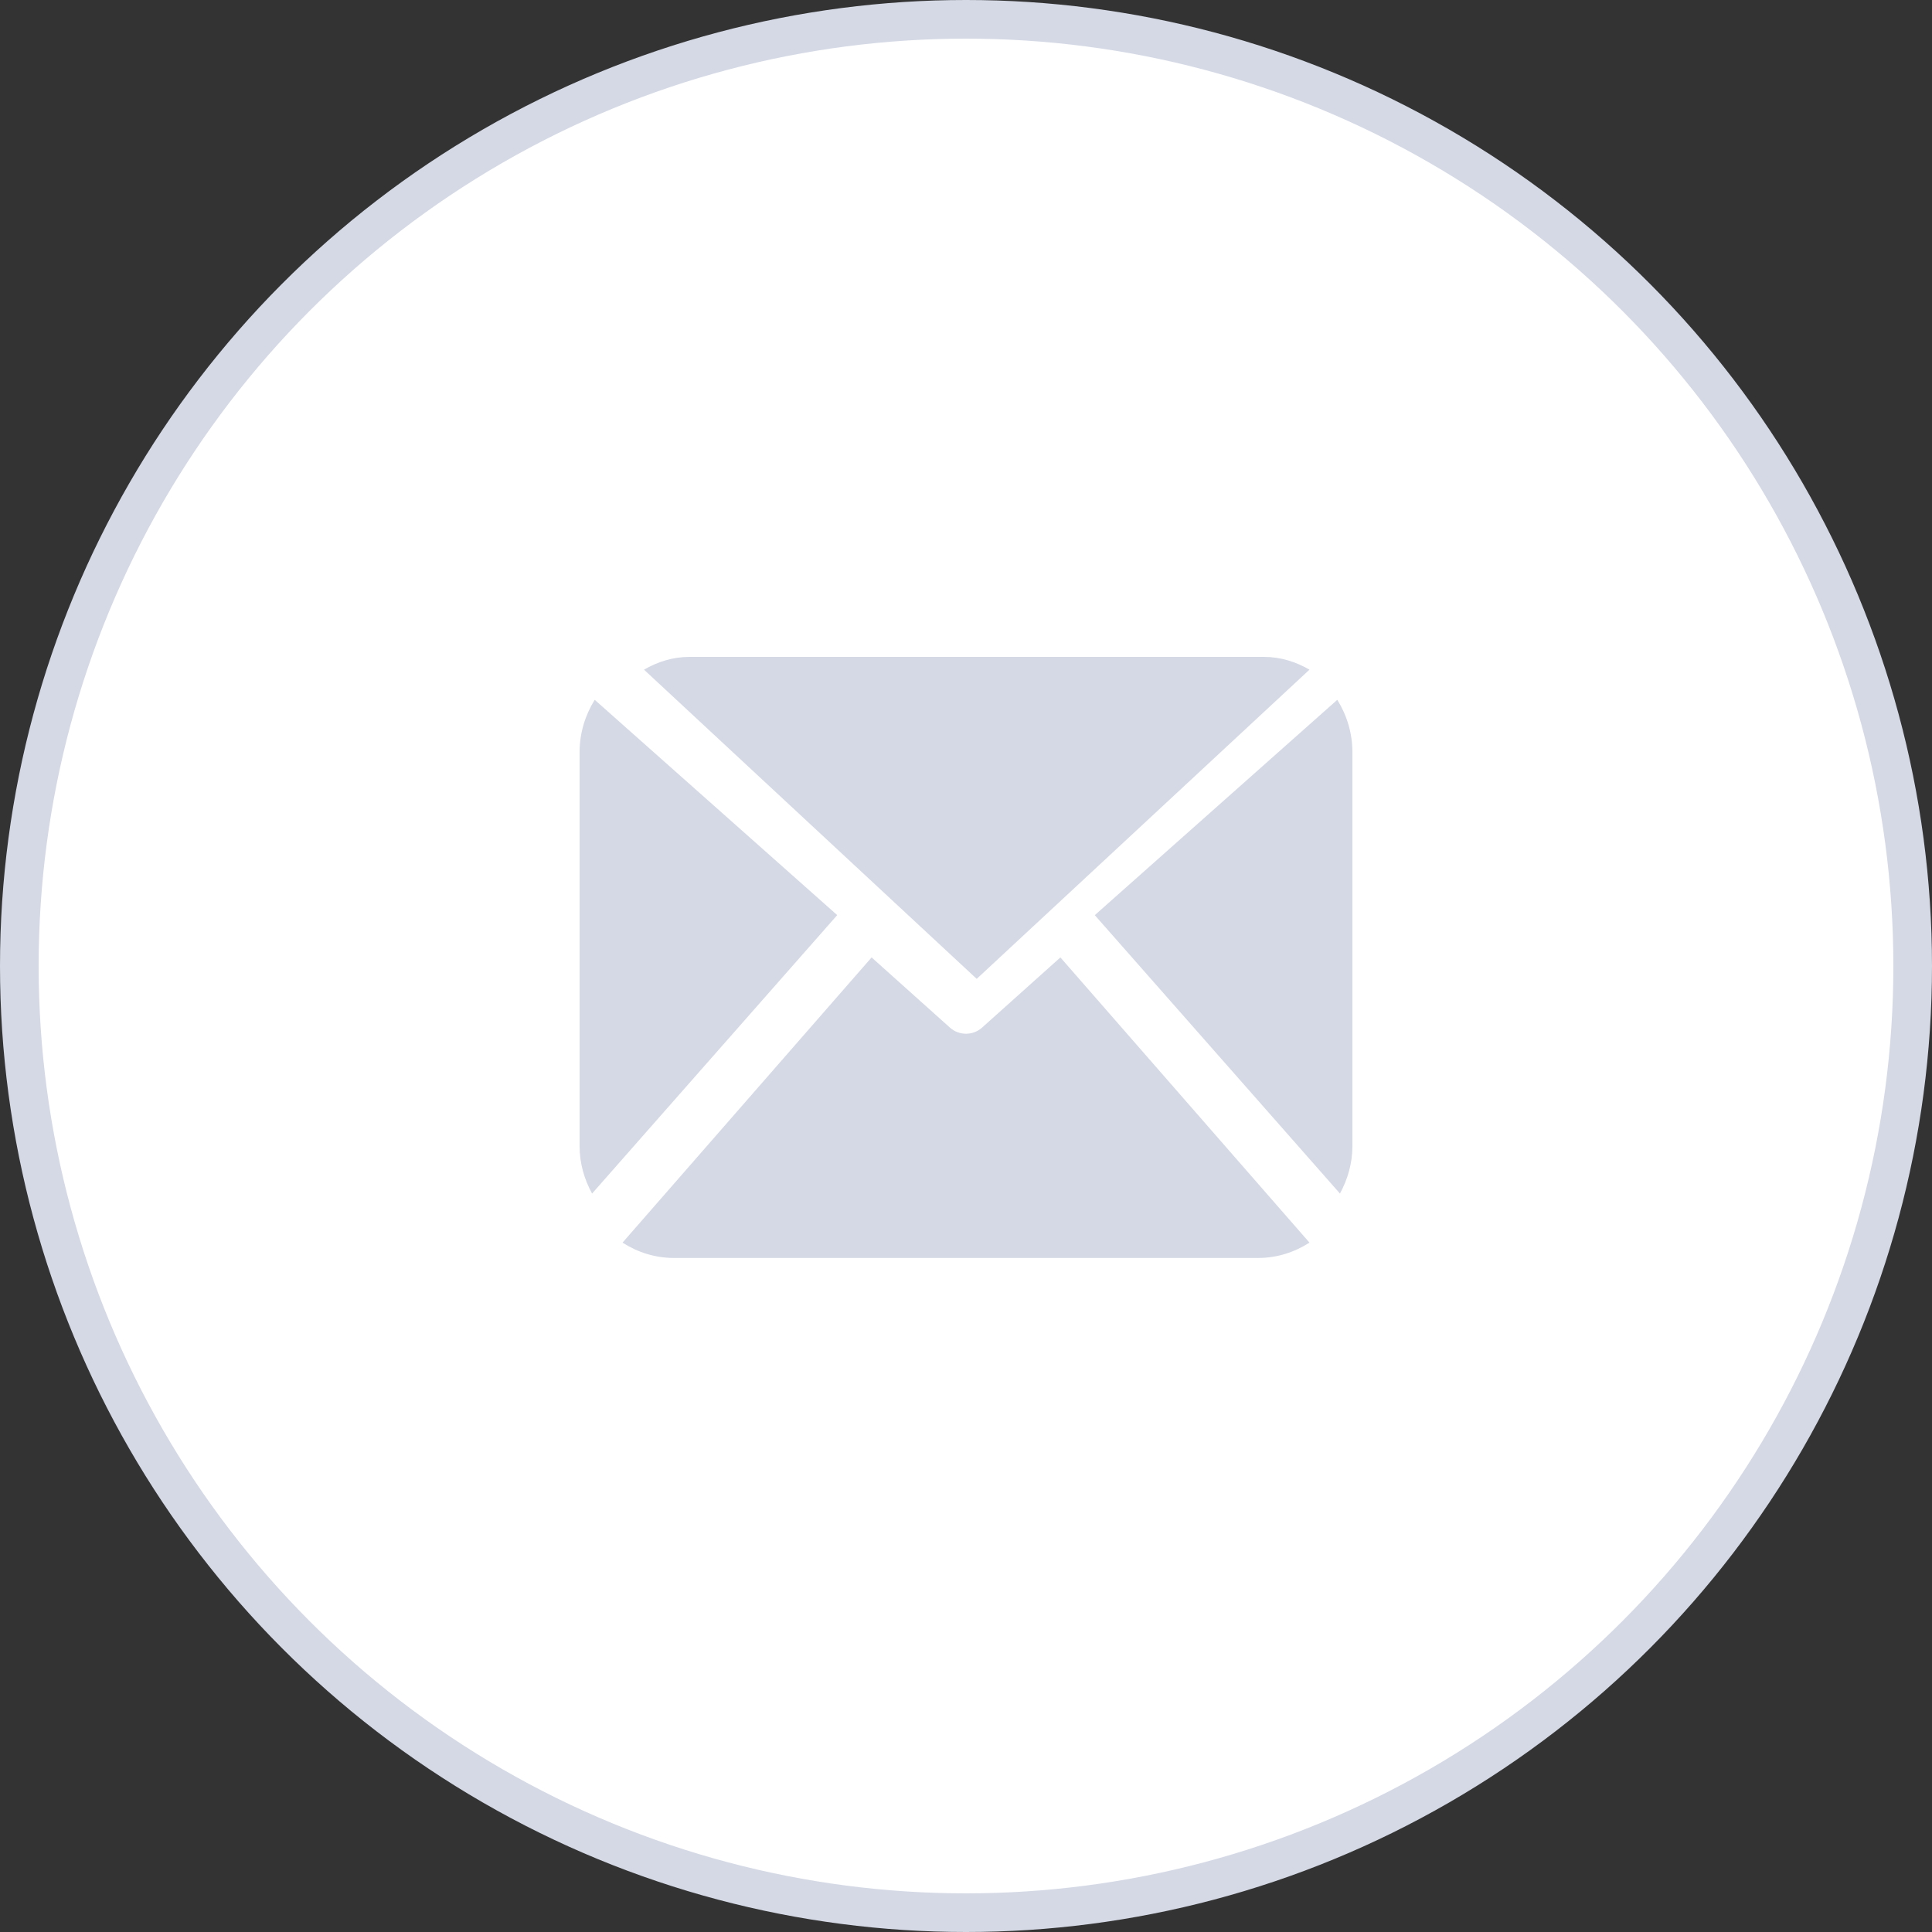 <?xml version="1.0" encoding="UTF-8"?>
<svg width="50px" height="50px" viewBox="0 0 50 50" version="1.1" xmlns="http://www.w3.org/2000/svg" xmlns:xlink="http://www.w3.org/1999/xlink">
    <rect x="0" y="0" width="50" height="50" fill="#333333" stroke="none"/>
    <!-- Generator: Sketch 52.2 (67145) - http://www.bohemiancoding.com/sketch -->
    <title>post</title>
    <desc>Created with Sketch.</desc>
    <g id="О-комплексе" stroke="none" stroke-width="1" fill="none" fill-rule="evenodd">
        <g id="Artboard" transform="translate(-487, -518)" fill-rule="nonzero">
            <g id="post" transform="translate(487, 518)">
                <circle id="Oval" stroke="#D4D9E5" fill="#FFFFFF" cx="25" cy="25" r="24.5"></circle>
                <path d="M35,29.663 C35,30.11 34.876,30.524 34.678,30.889 L28.333,23.684 L34.609,18.111 C34.853,18.504 35,18.966 35,19.465 L35,29.663 Z M25.277,25.333 L33.889,17.331 C33.536,17.126 33.138,17 32.708,17 L17.846,17 C17.417,17 17.019,17.126 16.667,17.331 L25.277,25.333 Z M27.443,24.778 L25.415,26.595 C25.296,26.701 25.148,26.753 25,26.753 C24.852,26.753 24.704,26.701 24.585,26.595 L22.557,24.778 L16.111,32.159 C16.497,32.407 16.95,32.556 17.44,32.556 L32.56,32.556 C33.05,32.556 33.503,32.407 33.889,32.159 L27.443,24.778 Z M15.391,18.111 C15.147,18.504 15,18.966 15,19.465 L15,29.663 C15,30.11 15.123,30.524 15.323,30.889 L21.667,23.683 L15.391,18.111 Z" fill="#D4D9E5"></path>
            </g>
        </g>
    </g>
</svg>